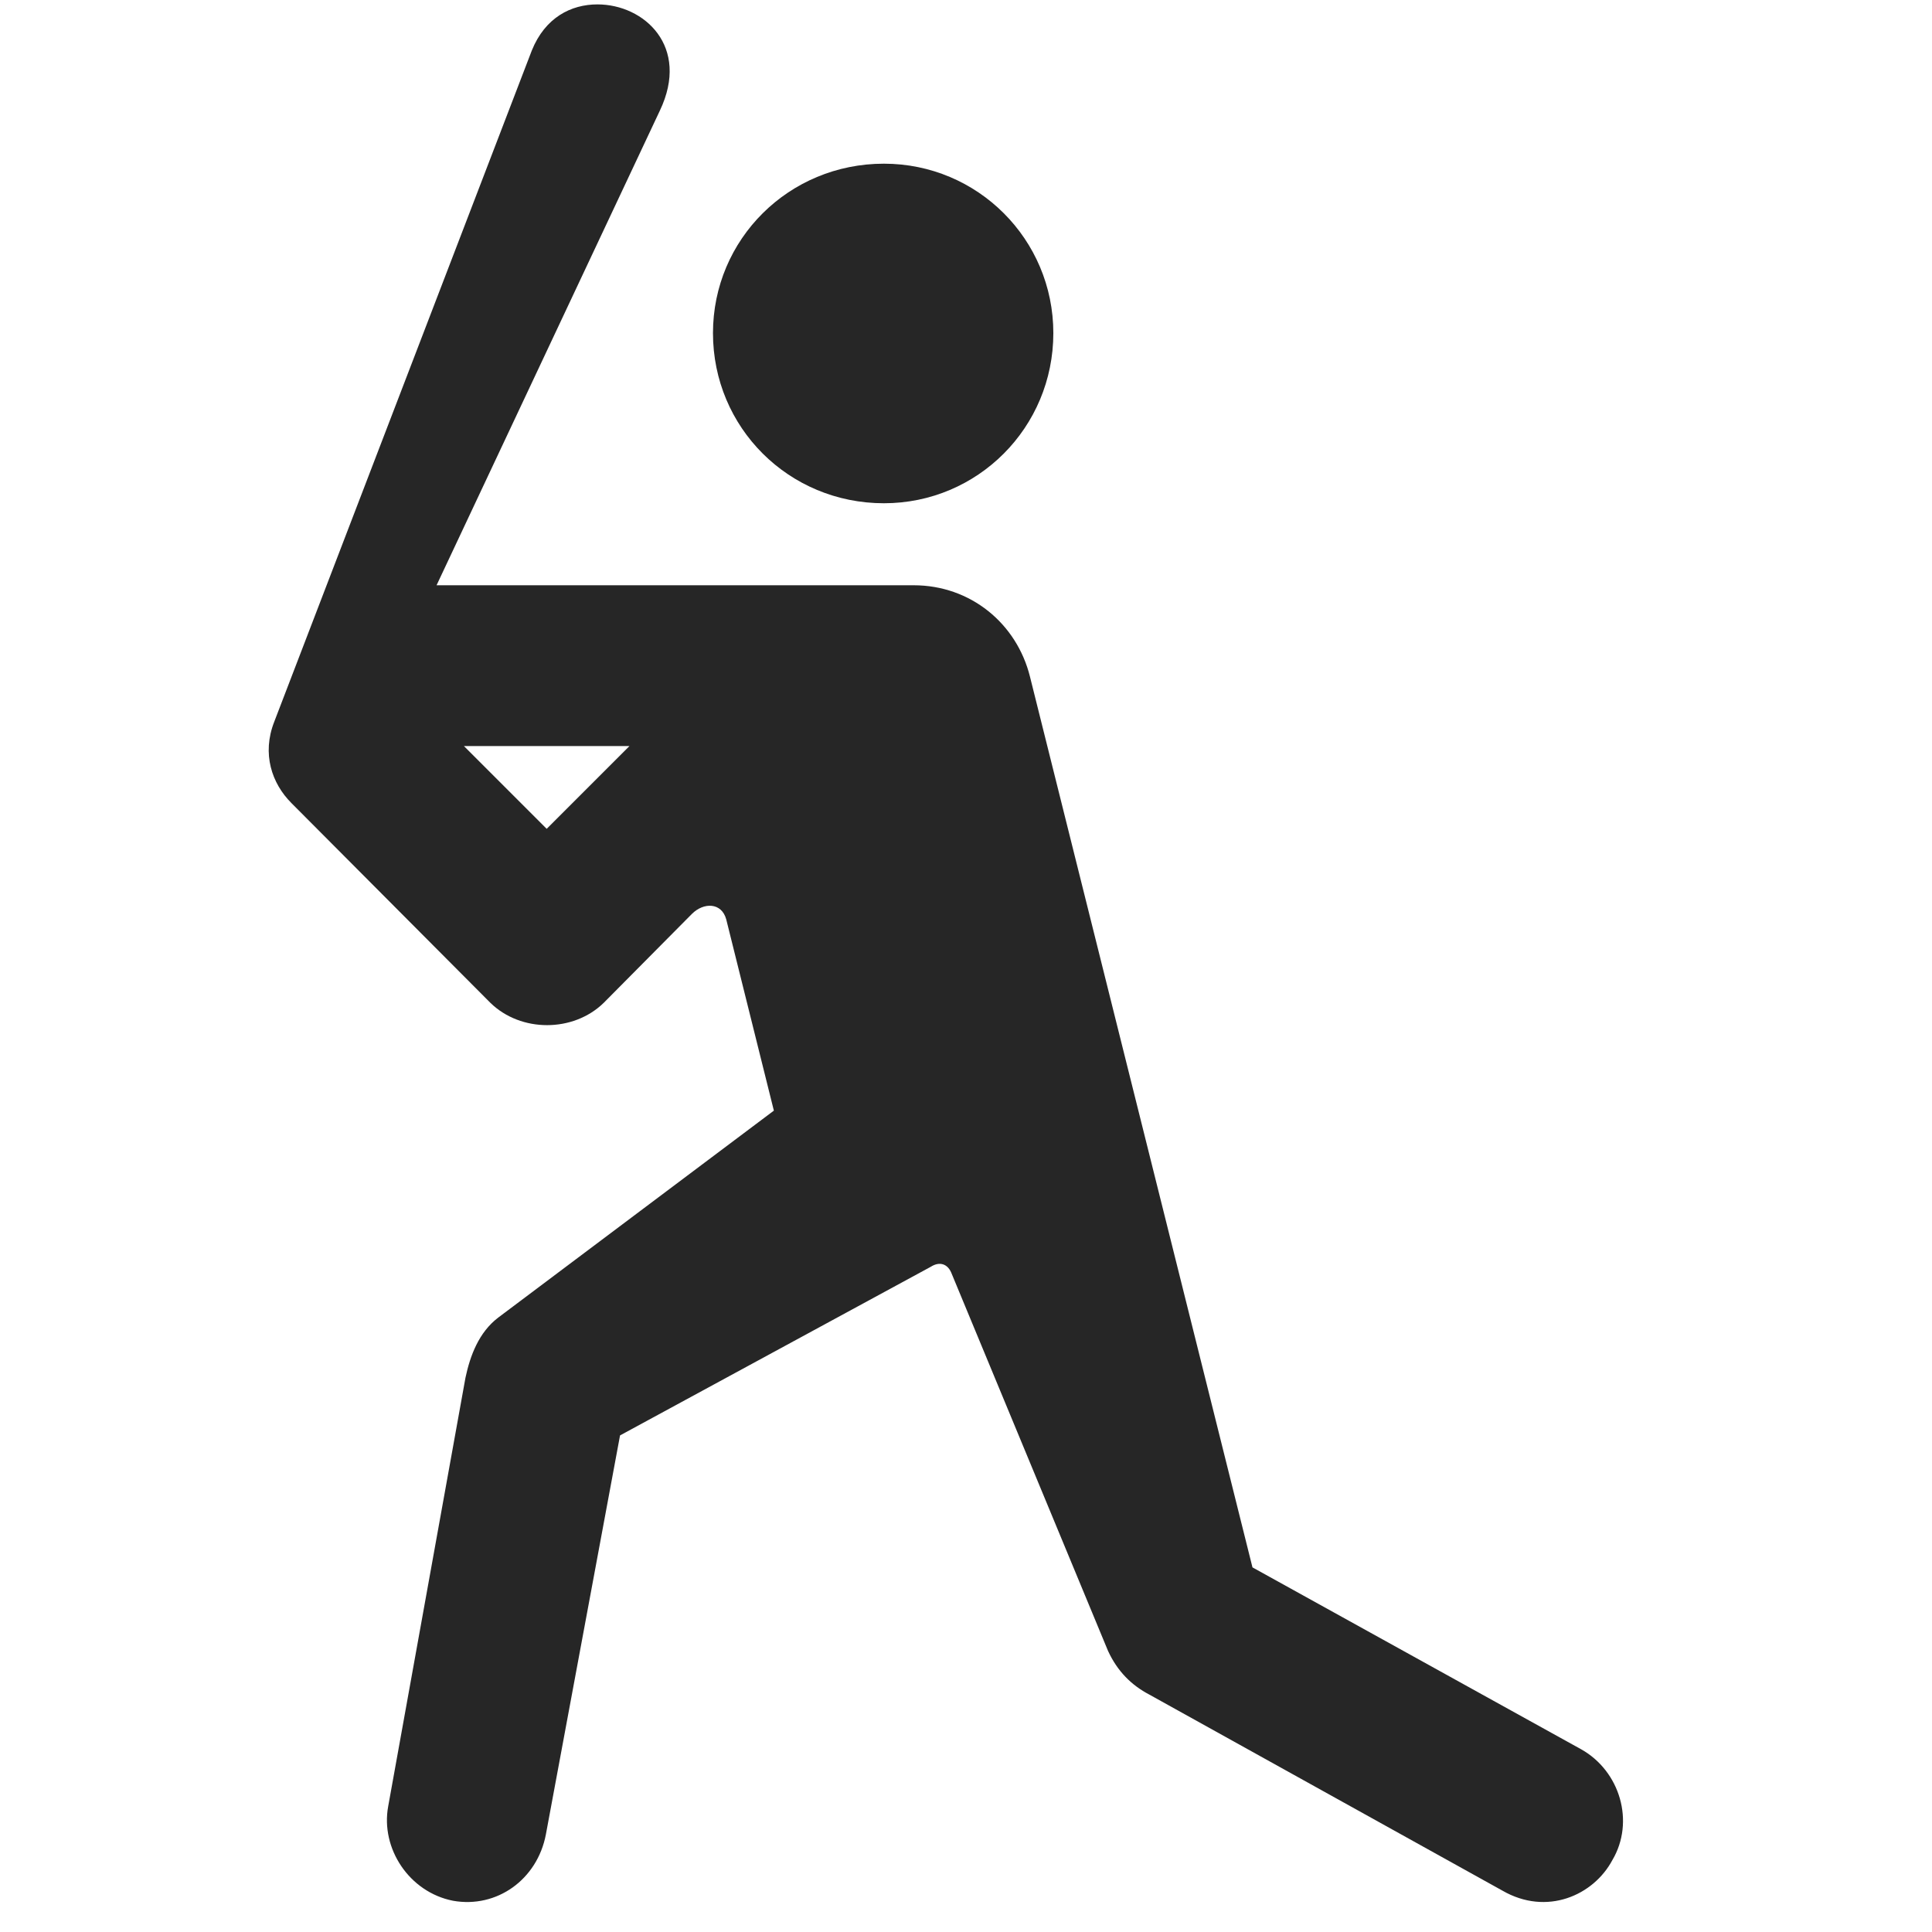 <svg width="29" height="29" viewBox="0 0 29 29" fill="currentColor" xmlns="http://www.w3.org/2000/svg">
<g clip-path="url(#clip0_2207_33365)">
<path d="M13.268 7.554C14.675 7.554 15.811 6.417 15.811 5C15.811 3.593 14.675 2.457 13.268 2.457C11.839 2.457 10.702 3.593 10.702 5C10.702 6.417 11.839 7.554 13.268 7.554ZM6.8 28.531C7.456 28.648 8.065 28.214 8.194 27.535L9.307 21.546L13.971 19.015C14.1 18.933 14.217 18.968 14.276 19.097L16.632 24.781C16.772 25.085 16.983 25.296 17.253 25.437L22.55 28.378C23.218 28.765 23.921 28.449 24.202 27.921C24.542 27.347 24.319 26.585 23.733 26.257L18.8 23.527L15.46 10.156C15.261 9.359 14.569 8.785 13.714 8.785H6.553L9.905 1.66C10.362 0.699 9.671 0.066 8.968 0.066C8.569 0.066 8.182 0.265 7.983 0.757L4.116 10.835C3.928 11.316 4.081 11.761 4.374 12.054L7.362 15.054C7.819 15.499 8.604 15.499 9.061 15.054L10.386 13.718C10.561 13.543 10.831 13.543 10.901 13.8L11.616 16.671L7.479 19.777C7.186 20 7.057 20.351 6.987 20.679L5.827 27.113C5.71 27.746 6.143 28.402 6.8 28.531ZM9.448 11.199L8.206 12.441L6.964 11.199H9.448Z" fill="currentColor" fill-opacity="0.85"/>
</g>
<defs>
<clipPath id="clip0_2207_33365">
<rect width="20.328" height="28.699" fill="currentColor" transform="translate(4.034 0.066)"/>
</clipPath>
</defs>
</svg>
